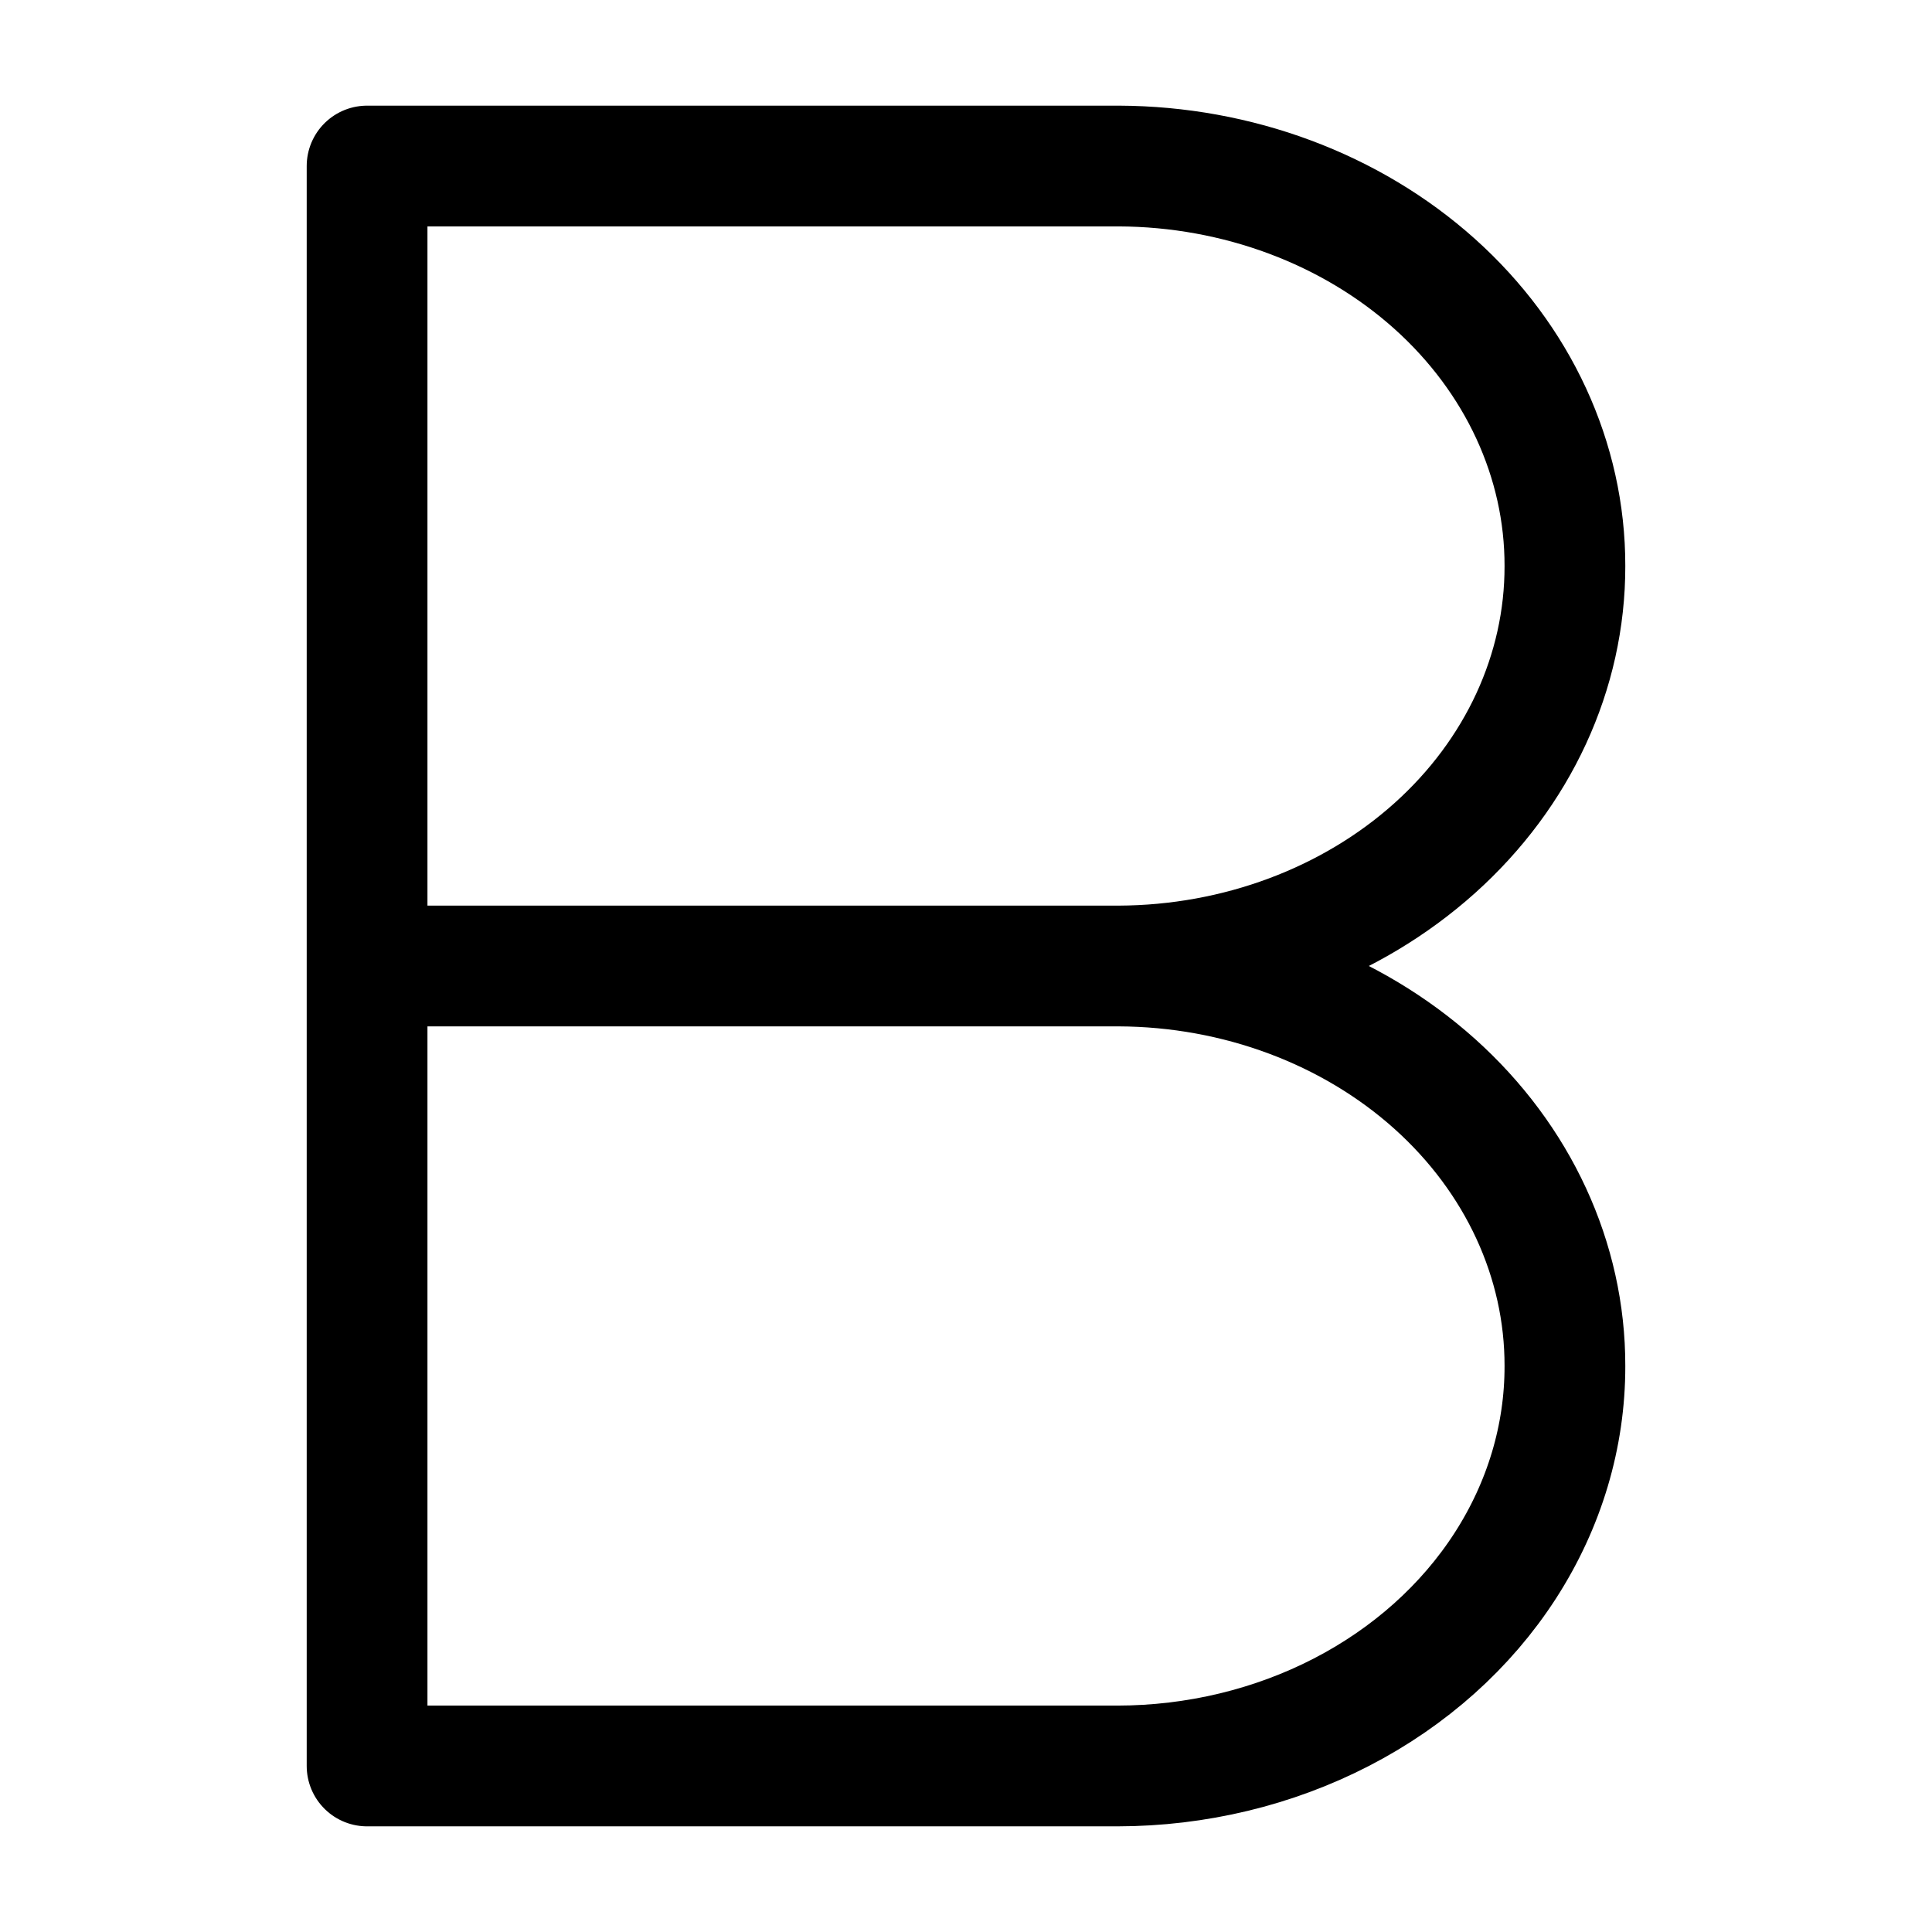 <svg xmlns="http://www.w3.org/2000/svg" viewBox="0 0 192 192"><path fill="none" stroke="#000" stroke-linecap="round" stroke-linejoin="round" stroke-width="12" d="M36.48 175.5v-159m.132 0h74.582c11.781.047 23.073 4.26 31.379 11.708 8.305 7.449 12.965 17.54 12.947 28.042.018 10.502-4.642 20.593-12.947 28.042-8.306 7.448-19.598 11.661-31.379 11.708H36.612m0 0h74.582c11.781.047 23.073 4.26 31.379 11.708 8.305 7.449 12.965 17.54 12.947 28.042.012 6.967-2.035 13.815-5.932 19.853-3.898 6.039-9.511 11.058-16.273 14.55-6.762 3.492-14.438 5.337-22.253 5.347h-74.45"/></svg>
